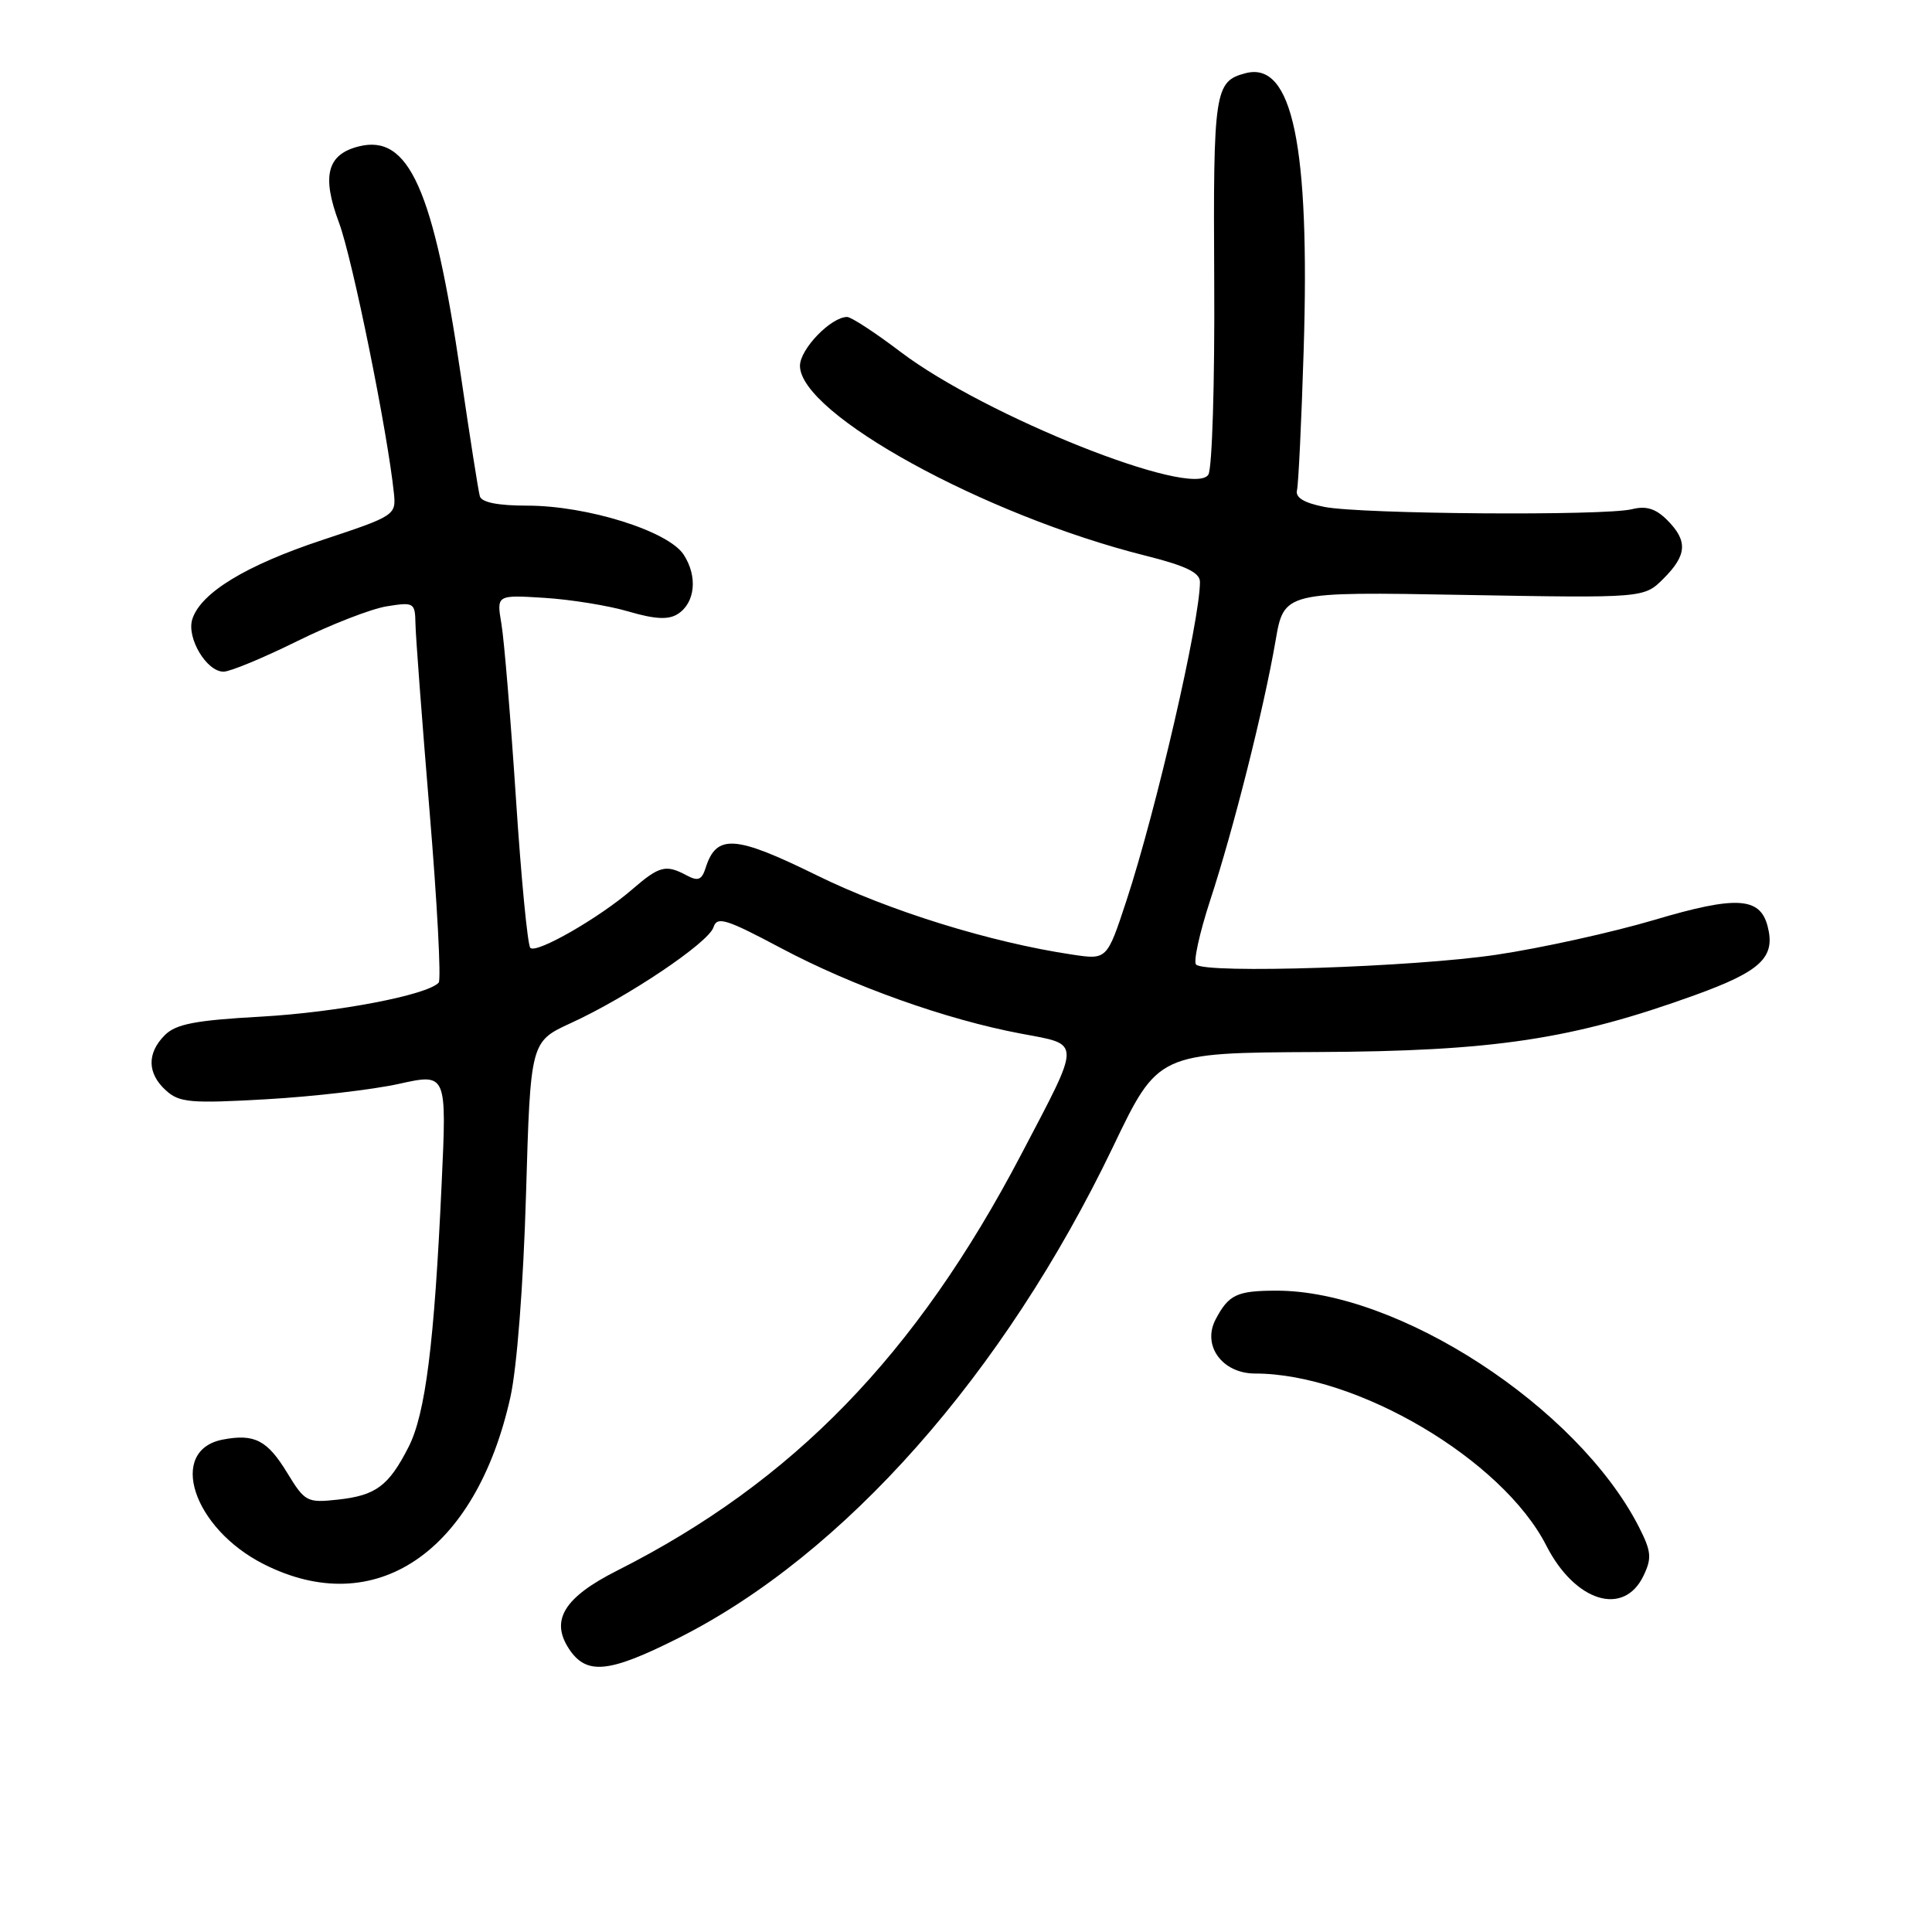 <?xml version="1.0" encoding="UTF-8" standalone="no"?>
<!DOCTYPE svg PUBLIC "-//W3C//DTD SVG 1.1//EN" "http://www.w3.org/Graphics/SVG/1.1/DTD/svg11.dtd" >
<svg xmlns="http://www.w3.org/2000/svg" xmlns:xlink="http://www.w3.org/1999/xlink" version="1.1" viewBox="0 0 256 256">
 <g >
 <path fill="currentColor"
d=" M 89.88 217.06 C 111.86 206.01 133.02 182.09 147.48 151.96 C 153.45 139.50 153.45 139.50 174.48 139.40 C 197.93 139.30 208.36 137.73 224.58 131.86 C 233.37 128.68 235.30 126.85 234.21 122.70 C 233.20 118.85 230.02 118.68 219.22 121.89 C 213.62 123.55 204.19 125.63 198.27 126.51 C 187.26 128.15 159.73 129.05 158.49 127.81 C 158.10 127.44 158.95 123.61 160.35 119.31 C 163.44 109.90 167.46 93.93 169.01 84.95 C 170.13 78.40 170.13 78.40 193.99 78.83 C 217.84 79.25 217.84 79.25 220.42 76.67 C 223.55 73.55 223.66 71.66 220.91 68.91 C 219.39 67.39 218.13 67.00 216.25 67.47 C 212.66 68.37 180.38 68.13 175.50 67.17 C 172.76 66.63 171.61 65.92 171.86 64.94 C 172.05 64.15 172.45 55.85 172.74 46.50 C 173.59 19.23 171.25 8.07 165.04 9.70 C 160.94 10.77 160.75 12.04 160.89 37.25 C 160.97 50.59 160.62 62.13 160.11 62.90 C 158.03 66.08 130.52 55.11 119.36 46.65 C 115.99 44.09 112.79 42.00 112.25 42.00 C 110.11 42.00 106.00 46.26 106.00 48.47 C 106.00 54.84 130.42 68.27 151.75 73.62 C 157.13 74.97 159.00 75.87 159.00 77.11 C 159.00 82.24 153.21 107.32 149.26 119.34 C 146.68 127.18 146.68 127.18 142.09 126.49 C 131.24 124.87 117.84 120.71 108.24 115.99 C 97.39 110.65 94.93 110.48 93.50 115.00 C 92.99 116.60 92.49 116.80 91.00 116.00 C 88.22 114.51 87.38 114.73 83.78 117.84 C 79.42 121.62 71.07 126.41 70.27 125.60 C 69.91 125.24 69.05 116.30 68.36 105.73 C 67.66 95.15 66.80 84.77 66.44 82.66 C 65.79 78.82 65.79 78.82 72.15 79.22 C 75.64 79.44 80.66 80.25 83.29 81.03 C 86.78 82.05 88.55 82.15 89.79 81.37 C 92.12 79.90 92.48 76.38 90.58 73.48 C 88.53 70.36 77.80 67.00 69.86 67.00 C 65.98 67.00 63.81 66.57 63.58 65.75 C 63.38 65.06 62.25 57.82 61.05 49.65 C 57.44 25.04 54.18 17.73 47.54 19.40 C 43.34 20.45 42.60 23.31 44.92 29.51 C 46.70 34.26 51.37 57.29 52.20 65.40 C 52.49 68.25 52.29 68.38 42.75 71.54 C 32.59 74.90 26.59 78.55 25.48 82.05 C 24.70 84.52 27.37 89.00 29.62 89.00 C 30.49 89.00 34.86 87.19 39.35 84.97 C 43.83 82.75 49.19 80.67 51.25 80.34 C 54.85 79.76 55.00 79.86 55.05 82.62 C 55.07 84.20 55.92 95.40 56.92 107.50 C 57.93 119.60 58.47 129.81 58.13 130.20 C 56.65 131.85 44.68 134.14 34.59 134.71 C 25.88 135.19 23.31 135.69 21.84 137.16 C 19.45 139.55 19.50 142.24 21.99 144.49 C 23.76 146.10 25.25 146.23 35.24 145.66 C 41.43 145.31 49.36 144.39 52.85 143.62 C 59.20 142.21 59.20 142.21 58.52 156.85 C 57.55 178.05 56.38 187.34 54.13 191.75 C 51.49 196.91 49.81 198.16 44.75 198.71 C 40.68 199.15 40.40 199.00 38.05 195.15 C 35.42 190.83 33.72 189.95 29.53 190.75 C 22.17 192.16 25.56 202.50 34.93 207.25 C 49.71 214.74 63.05 205.71 67.63 185.13 C 68.50 181.22 69.35 170.20 69.70 158.26 C 70.29 138.02 70.29 138.02 75.67 135.55 C 83.18 132.11 93.89 124.91 94.54 122.87 C 95.01 121.39 96.19 121.75 103.45 125.61 C 112.98 130.68 125.38 135.10 135.28 136.96 C 143.35 138.48 143.34 137.65 135.33 152.94 C 121.38 179.56 105.09 196.34 81.78 208.11 C 74.76 211.65 72.90 214.67 75.38 218.46 C 77.70 221.99 80.64 221.71 89.88 217.06 Z  M 217.78 208.78 C 218.90 206.44 218.81 205.56 217.14 202.28 C 209.00 186.42 185.25 170.96 169.07 171.02 C 163.89 171.03 162.80 171.55 161.08 174.82 C 159.25 178.29 161.95 182.00 166.31 182.00 C 179.78 182.00 199.08 193.40 204.89 204.79 C 208.70 212.26 215.17 214.26 217.78 208.78 Z "/>
</g>
</svg>